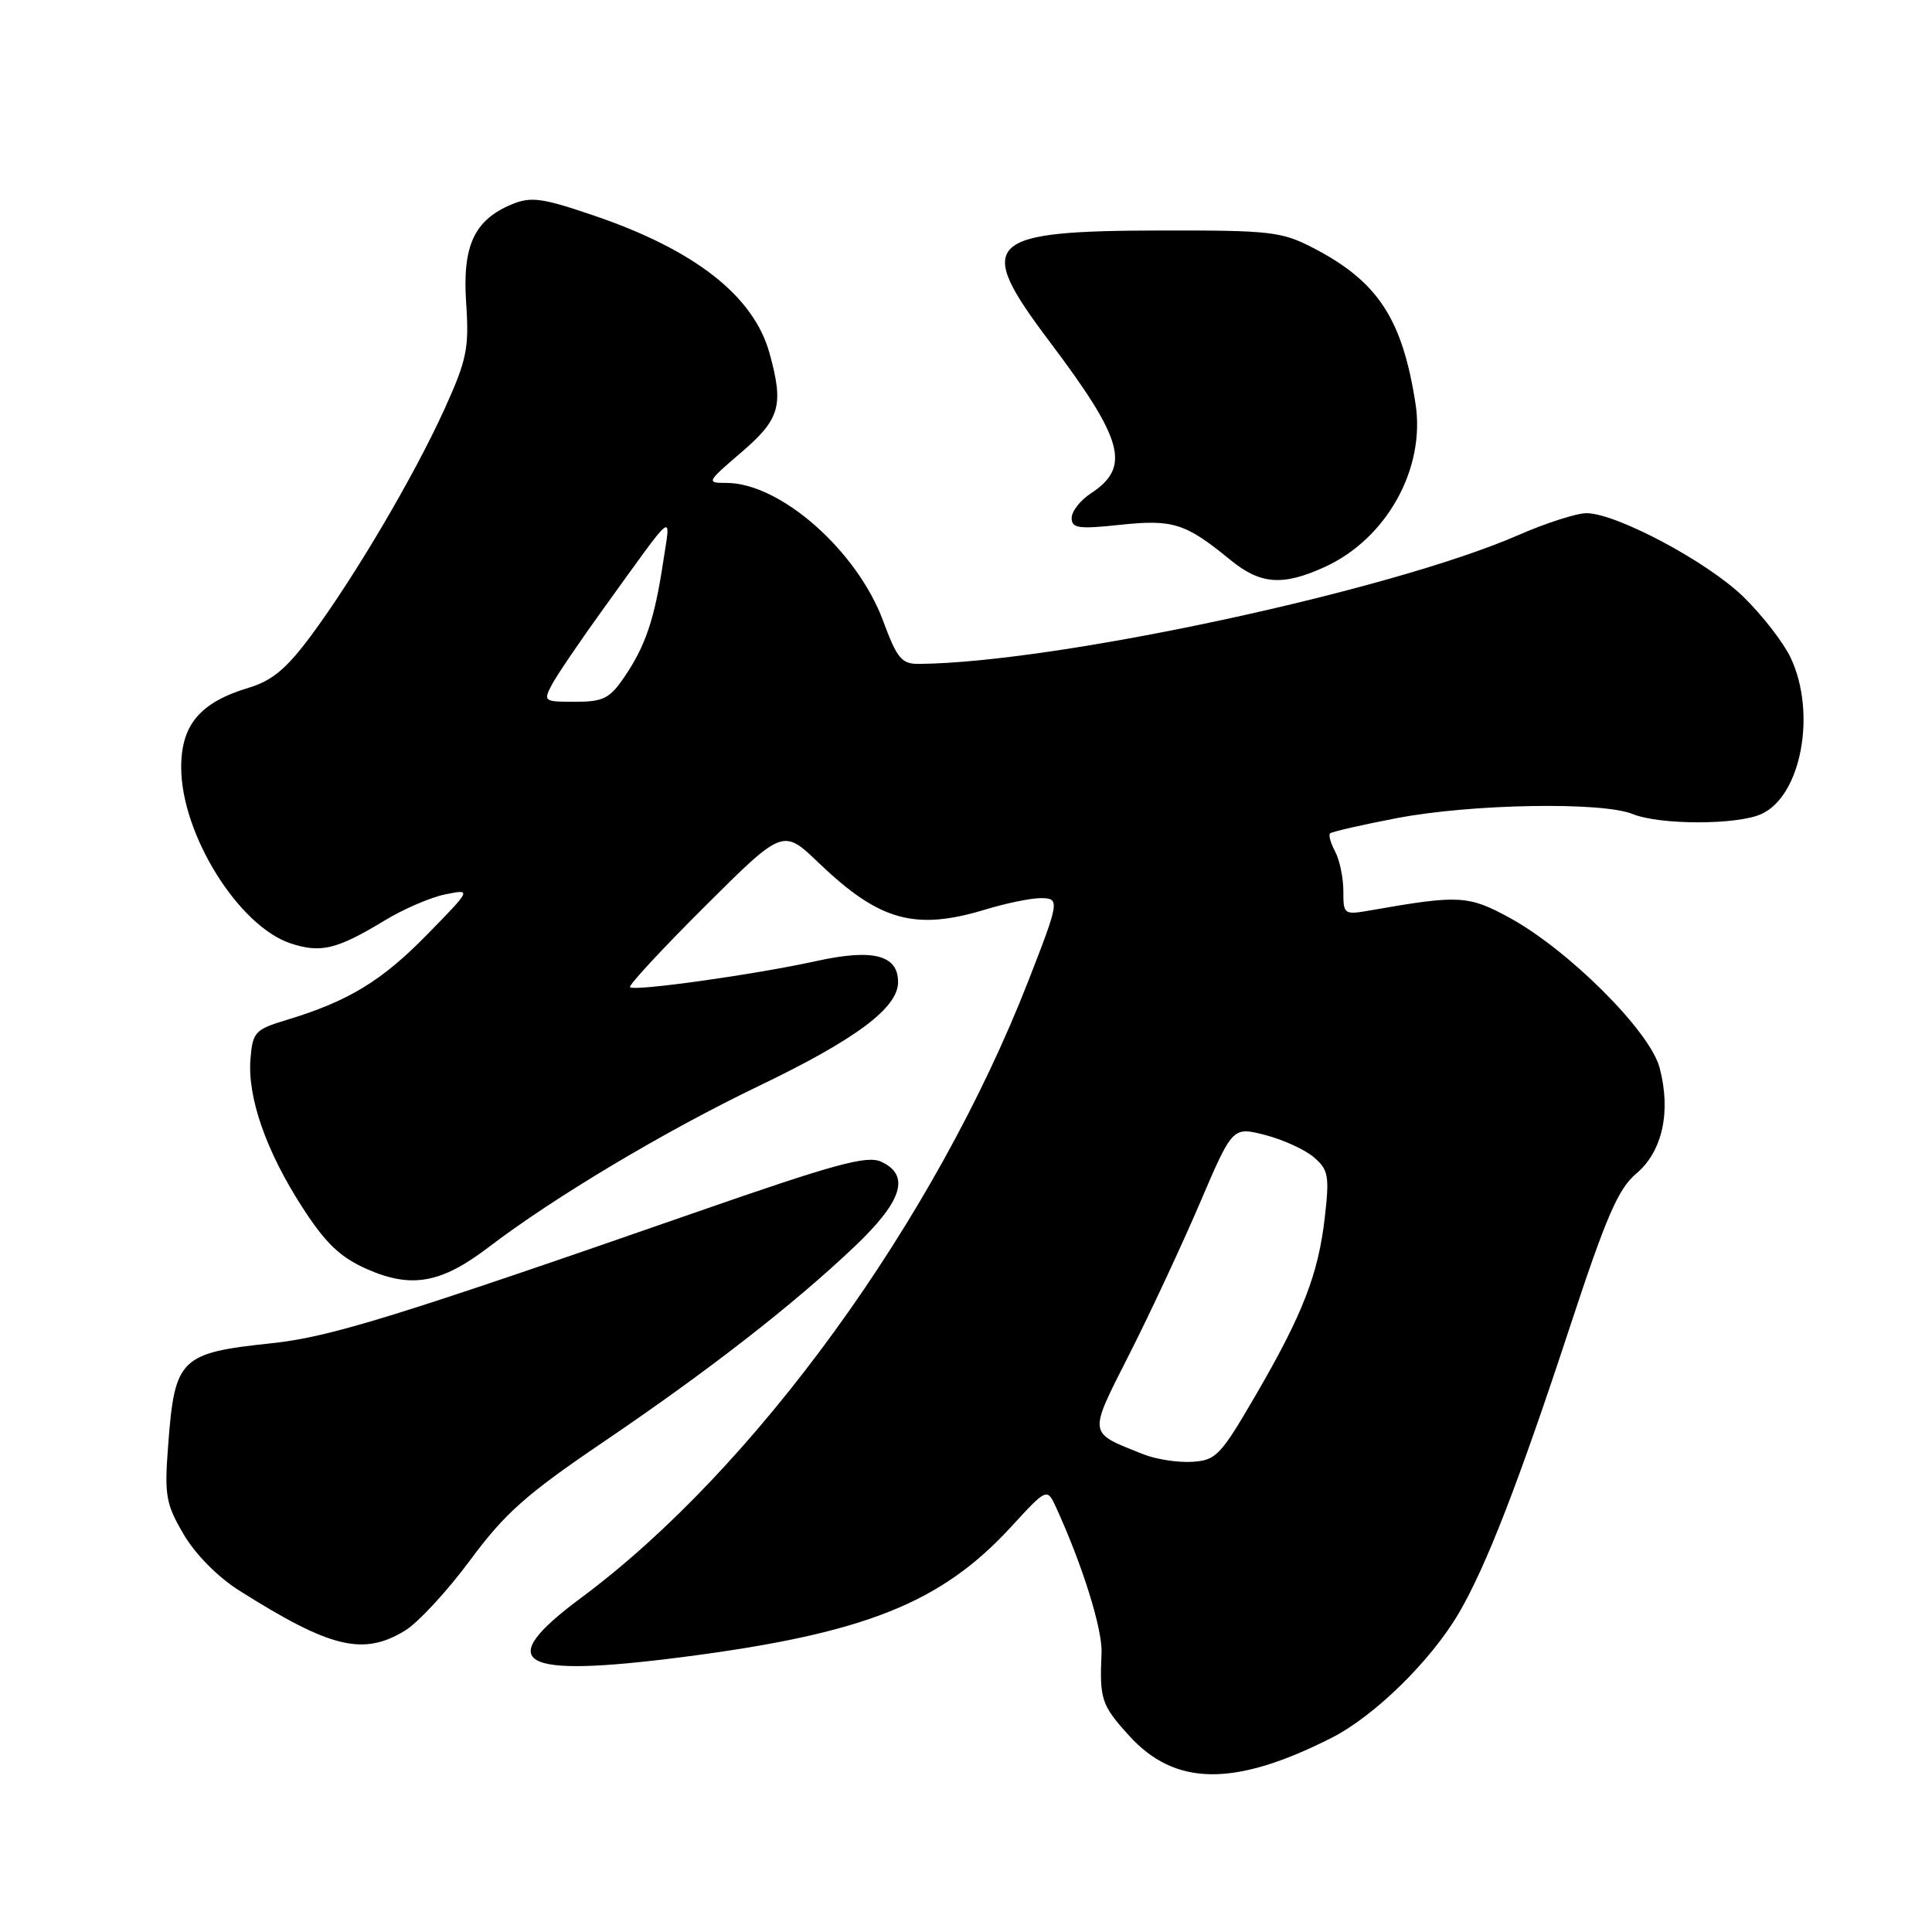 <?xml version="1.0" encoding="UTF-8" standalone="no"?>
<!DOCTYPE svg PUBLIC "-//W3C//DTD SVG 1.1//EN" "http://www.w3.org/Graphics/SVG/1.1/DTD/svg11.dtd" >
<svg xmlns="http://www.w3.org/2000/svg" xmlns:xlink="http://www.w3.org/1999/xlink" version="1.1" viewBox="0 0 256 256">
 <g >
 <path fill="currentColor"
d=" M 176.41 230.29 C 182.11 227.41 189.60 220.07 193.30 213.75 C 196.91 207.59 201.24 196.44 208.05 175.73 C 212.83 161.19 214.43 157.51 216.82 155.50 C 220.29 152.58 221.45 147.28 219.90 141.46 C 218.61 136.62 207.83 125.86 199.99 121.59 C 194.57 118.64 193.32 118.57 181.75 120.60 C 178.06 121.25 178.00 121.21 178.00 118.07 C 178.00 116.31 177.51 113.96 176.92 112.85 C 176.32 111.74 176.02 110.65 176.24 110.43 C 176.46 110.21 180.43 109.30 185.07 108.41 C 194.91 106.52 212.26 106.21 216.32 107.86 C 219.94 109.33 230.18 109.33 233.40 107.86 C 238.68 105.46 240.73 94.46 237.27 87.15 C 236.32 85.14 233.51 81.52 231.02 79.09 C 226.24 74.43 214.16 68.00 210.20 68.00 C 208.90 68.00 204.83 69.31 201.17 70.91 C 184.28 78.28 140.02 87.80 121.82 87.97 C 119.47 88.00 118.88 87.30 117.01 82.25 C 113.56 72.96 103.40 64.01 96.29 63.99 C 93.56 63.99 93.60 63.91 98.25 59.92 C 103.37 55.53 103.88 53.71 101.96 46.78 C 99.85 39.20 92.06 33.10 78.63 28.54 C 71.86 26.23 70.35 26.03 67.85 27.06 C 62.83 29.14 61.25 32.56 61.77 40.18 C 62.17 46.13 61.87 47.65 58.91 54.18 C 54.93 62.96 47.04 76.36 41.23 84.21 C 37.97 88.60 36.06 90.20 32.96 91.13 C 26.52 93.06 24.00 96.04 24.01 101.70 C 24.03 110.56 31.61 122.73 38.53 125.01 C 42.50 126.32 44.65 125.80 50.95 121.98 C 53.45 120.46 57.08 118.89 59.00 118.51 C 62.50 117.80 62.50 117.80 56.58 123.85 C 50.58 129.99 46.14 132.68 38.00 135.14 C 33.79 136.41 33.48 136.75 33.19 140.30 C 32.77 145.40 35.27 152.57 40.08 160.00 C 43.16 164.77 45.06 166.58 48.62 168.16 C 54.51 170.76 58.47 170.05 64.73 165.27 C 73.39 158.66 88.06 149.90 100.50 143.92 C 113.41 137.72 119.00 133.55 119.00 130.13 C 119.00 126.54 115.69 125.69 108.19 127.34 C 100.07 129.13 84.05 131.38 83.48 130.81 C 83.25 130.58 87.72 125.76 93.41 120.09 C 103.75 109.79 103.75 109.79 108.49 114.34 C 116.53 122.04 121.23 123.35 130.59 120.51 C 133.29 119.69 136.54 119.02 137.82 119.01 C 140.47 119.00 140.43 119.28 136.25 130.00 C 123.87 161.73 100.02 194.63 77.00 211.72 C 65.24 220.45 68.57 222.39 90.52 219.56 C 114.55 216.46 124.68 212.44 133.98 202.31 C 138.74 197.13 138.74 197.13 139.97 199.81 C 143.45 207.43 146.09 215.89 145.96 219.00 C 145.69 225.18 145.94 225.93 149.58 229.95 C 155.68 236.71 163.55 236.80 176.41 230.29 Z  M 53.66 216.07 C 55.40 215.01 59.28 210.81 62.29 206.74 C 66.88 200.53 69.73 198.00 79.83 191.15 C 93.81 181.68 105.10 172.90 113.25 165.16 C 119.60 159.13 120.65 155.71 116.73 153.92 C 114.86 153.07 110.52 154.26 92.48 160.54 C 52.52 174.45 43.77 177.16 36.05 177.98 C 23.84 179.27 23.15 179.95 22.28 191.52 C 21.77 198.16 21.97 199.27 24.33 203.30 C 25.88 205.95 28.88 208.98 31.72 210.77 C 43.81 218.40 48.12 219.44 53.66 216.07 Z  M 175.51 75.14 C 183.71 71.41 188.89 62.13 187.57 53.54 C 185.83 42.25 182.58 37.29 174.00 32.85 C 169.85 30.69 168.31 30.52 154.00 30.54 C 130.45 30.58 129.05 31.95 139.02 45.19 C 148.92 58.33 149.89 61.88 144.51 65.40 C 143.13 66.31 142.00 67.76 142.00 68.64 C 142.00 70.00 142.93 70.13 148.43 69.54 C 155.42 68.80 157.07 69.32 162.98 74.15 C 167.00 77.45 169.92 77.68 175.51 75.14 Z  M 151.50 192.70 C 144.07 189.73 144.15 190.31 149.68 179.37 C 152.43 173.94 156.62 164.95 159.00 159.39 C 163.32 149.29 163.32 149.29 167.63 150.39 C 170.00 151.00 172.91 152.33 174.09 153.34 C 176.02 154.99 176.17 155.81 175.55 161.26 C 174.69 168.84 172.62 174.17 166.31 185.00 C 161.71 192.90 161.12 193.51 157.93 193.70 C 156.04 193.81 153.15 193.36 151.50 192.70 Z  M 73.11 90.75 C 73.76 89.51 76.89 84.90 80.07 80.50 C 89.68 67.19 88.88 67.80 87.86 74.55 C 86.72 82.07 85.52 85.62 82.72 89.72 C 80.80 92.55 79.93 92.99 76.21 92.99 C 72.09 93.00 71.97 92.92 73.11 90.75 Z "/>
</g>
</svg>